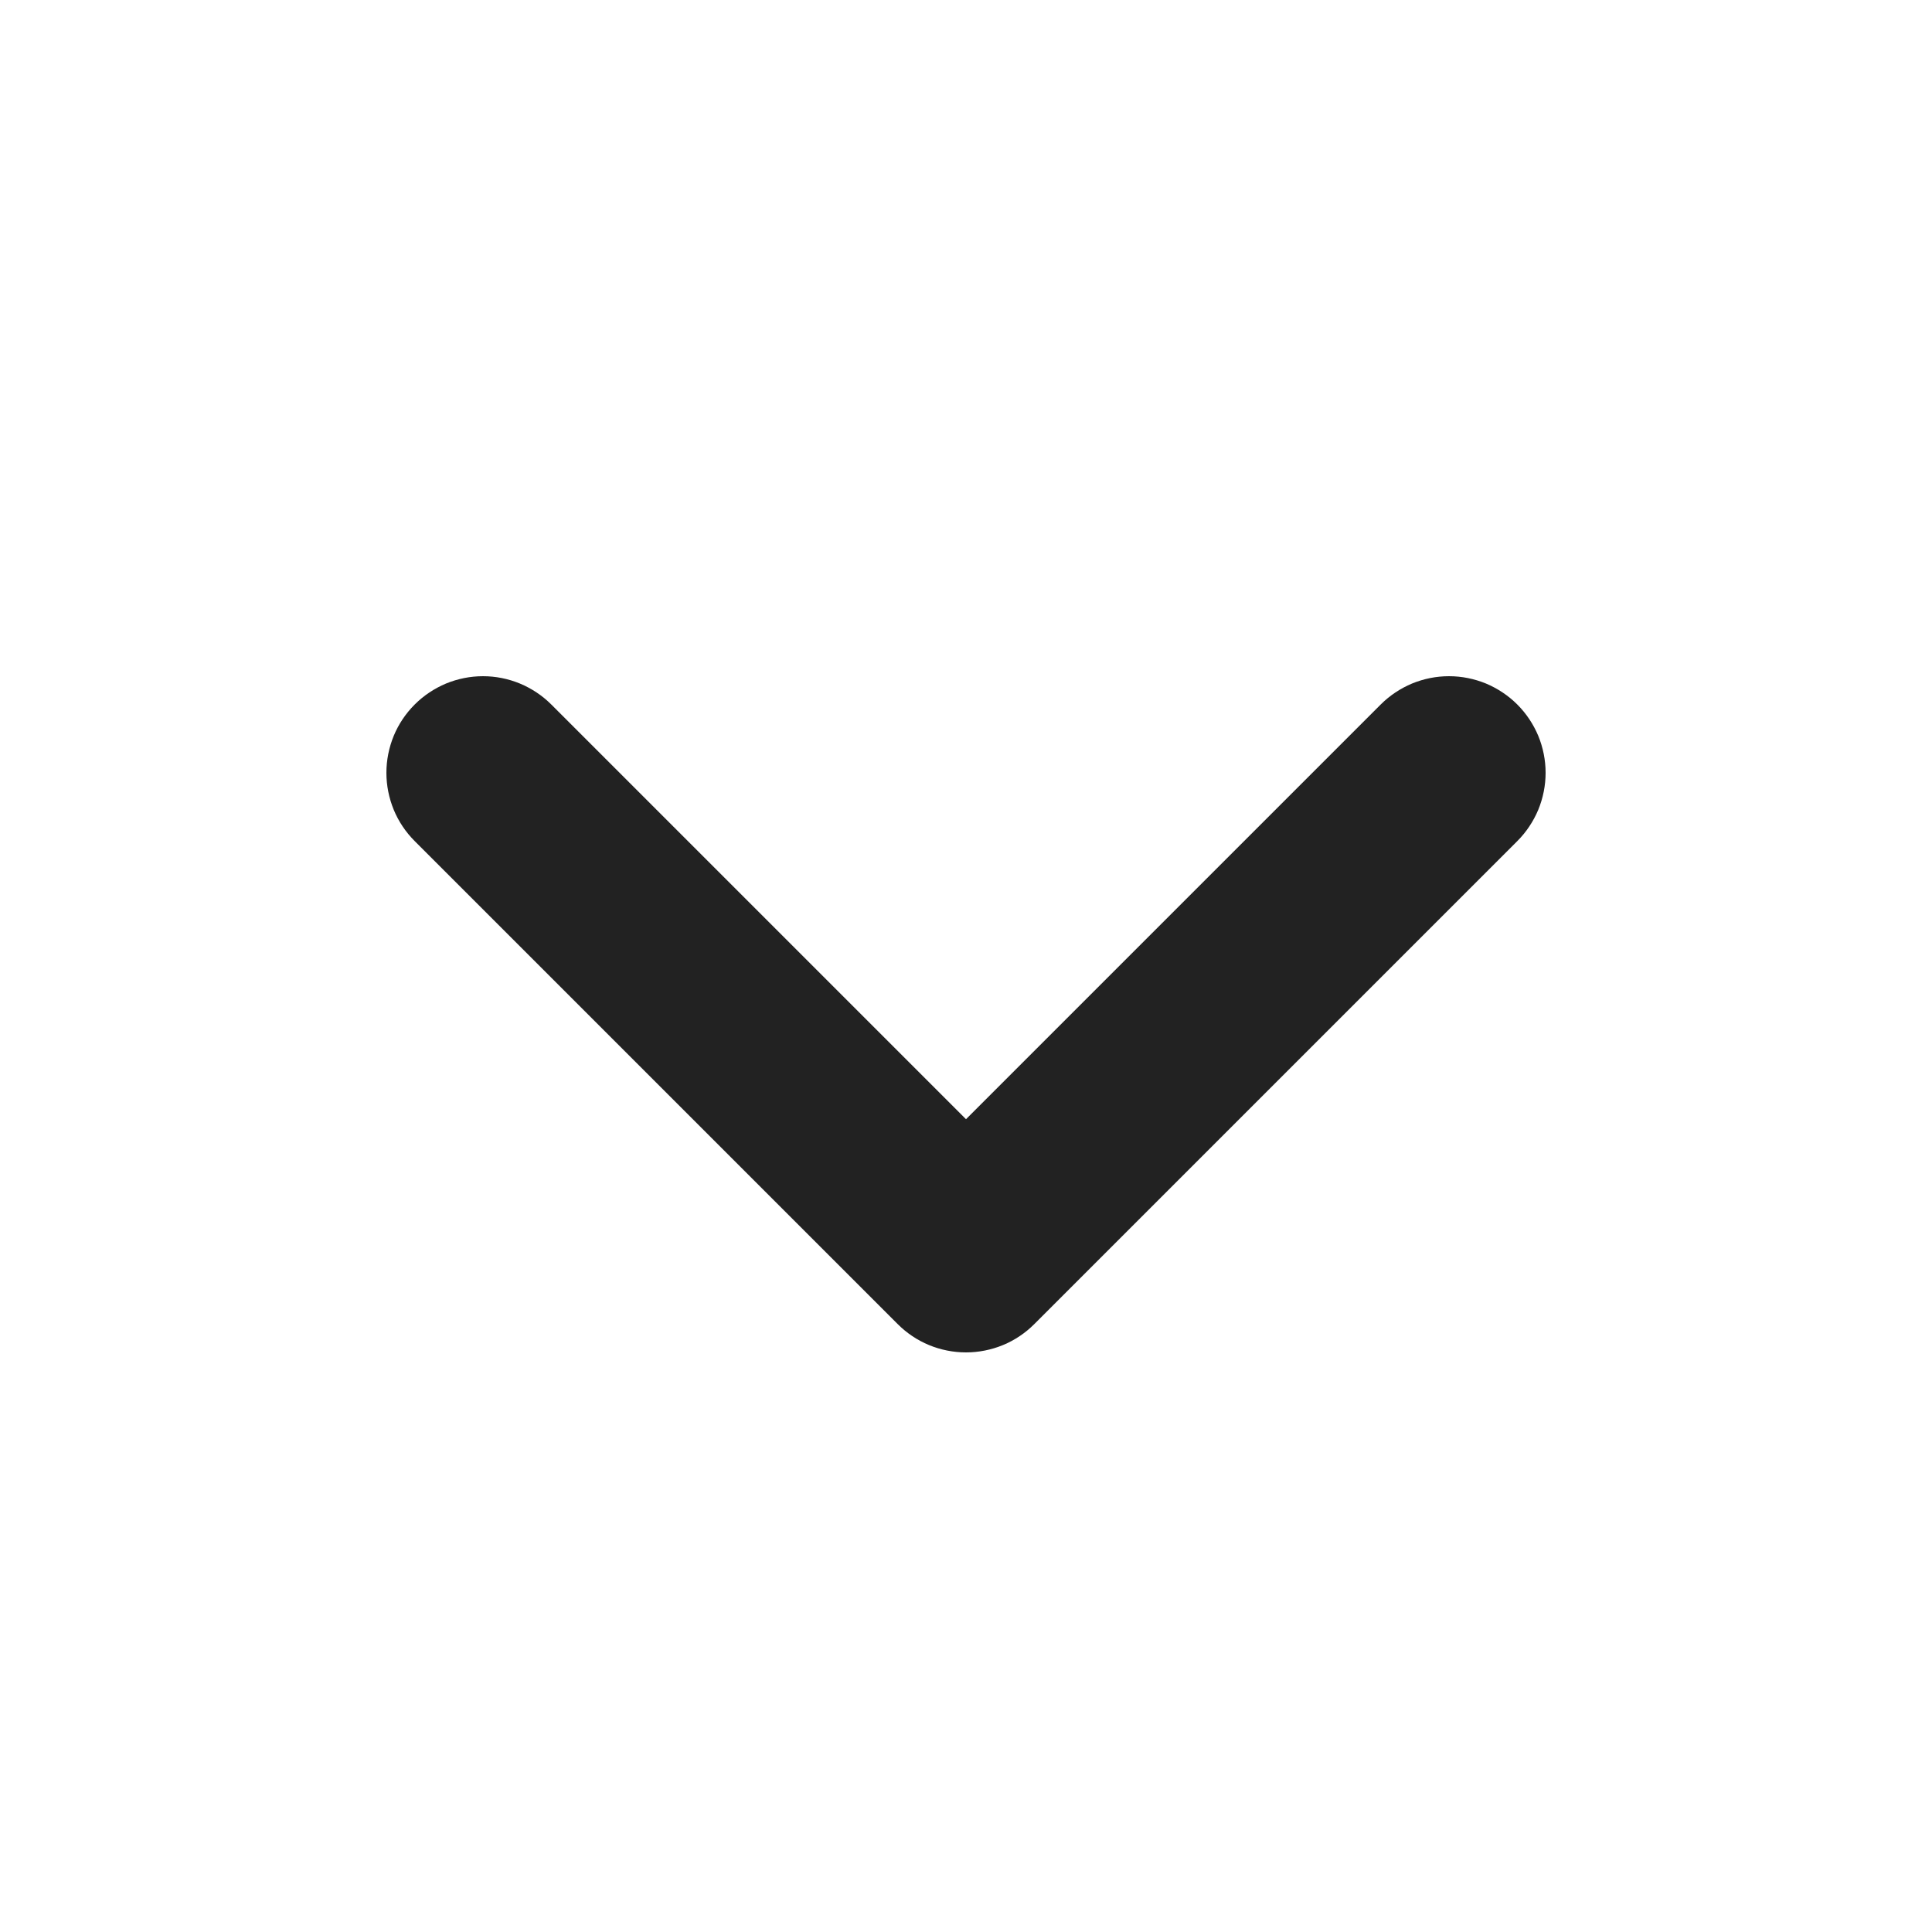<svg xmlns="http://www.w3.org/2000/svg" width="20" height="20" viewBox="0 0 20 20" fill="none">
  <path d="M10 14C9.869 14 9.738 13.974 9.617 13.924C9.496 13.874 9.386 13.8 9.293 13.707L4.293 8.707C4.2 8.614 4.126 8.504 4.076 8.383C4.026 8.261 4 8.131 4 8C4 7.869 4.026 7.739 4.076 7.617C4.126 7.496 4.2 7.386 4.293 7.293C4.386 7.2 4.496 7.127 4.617 7.076C4.739 7.026 4.869 7 5 7C5.131 7 5.261 7.026 5.382 7.076C5.504 7.127 5.614 7.2 5.707 7.293L10 11.586L14.293 7.293C14.386 7.2 14.496 7.127 14.617 7.076C14.739 7.026 14.868 7 15 7C15.131 7 15.261 7.026 15.383 7.076C15.504 7.127 15.614 7.2 15.707 7.293C15.8 7.386 15.873 7.496 15.924 7.617C15.974 7.739 16 7.869 16 8C16 8.131 15.974 8.261 15.924 8.383C15.873 8.504 15.8 8.614 15.707 8.707L10.707 13.707C10.614 13.8 10.504 13.874 10.383 13.924C10.261 13.974 10.131 14 10 14Z" fill="#222222"/>
</svg>